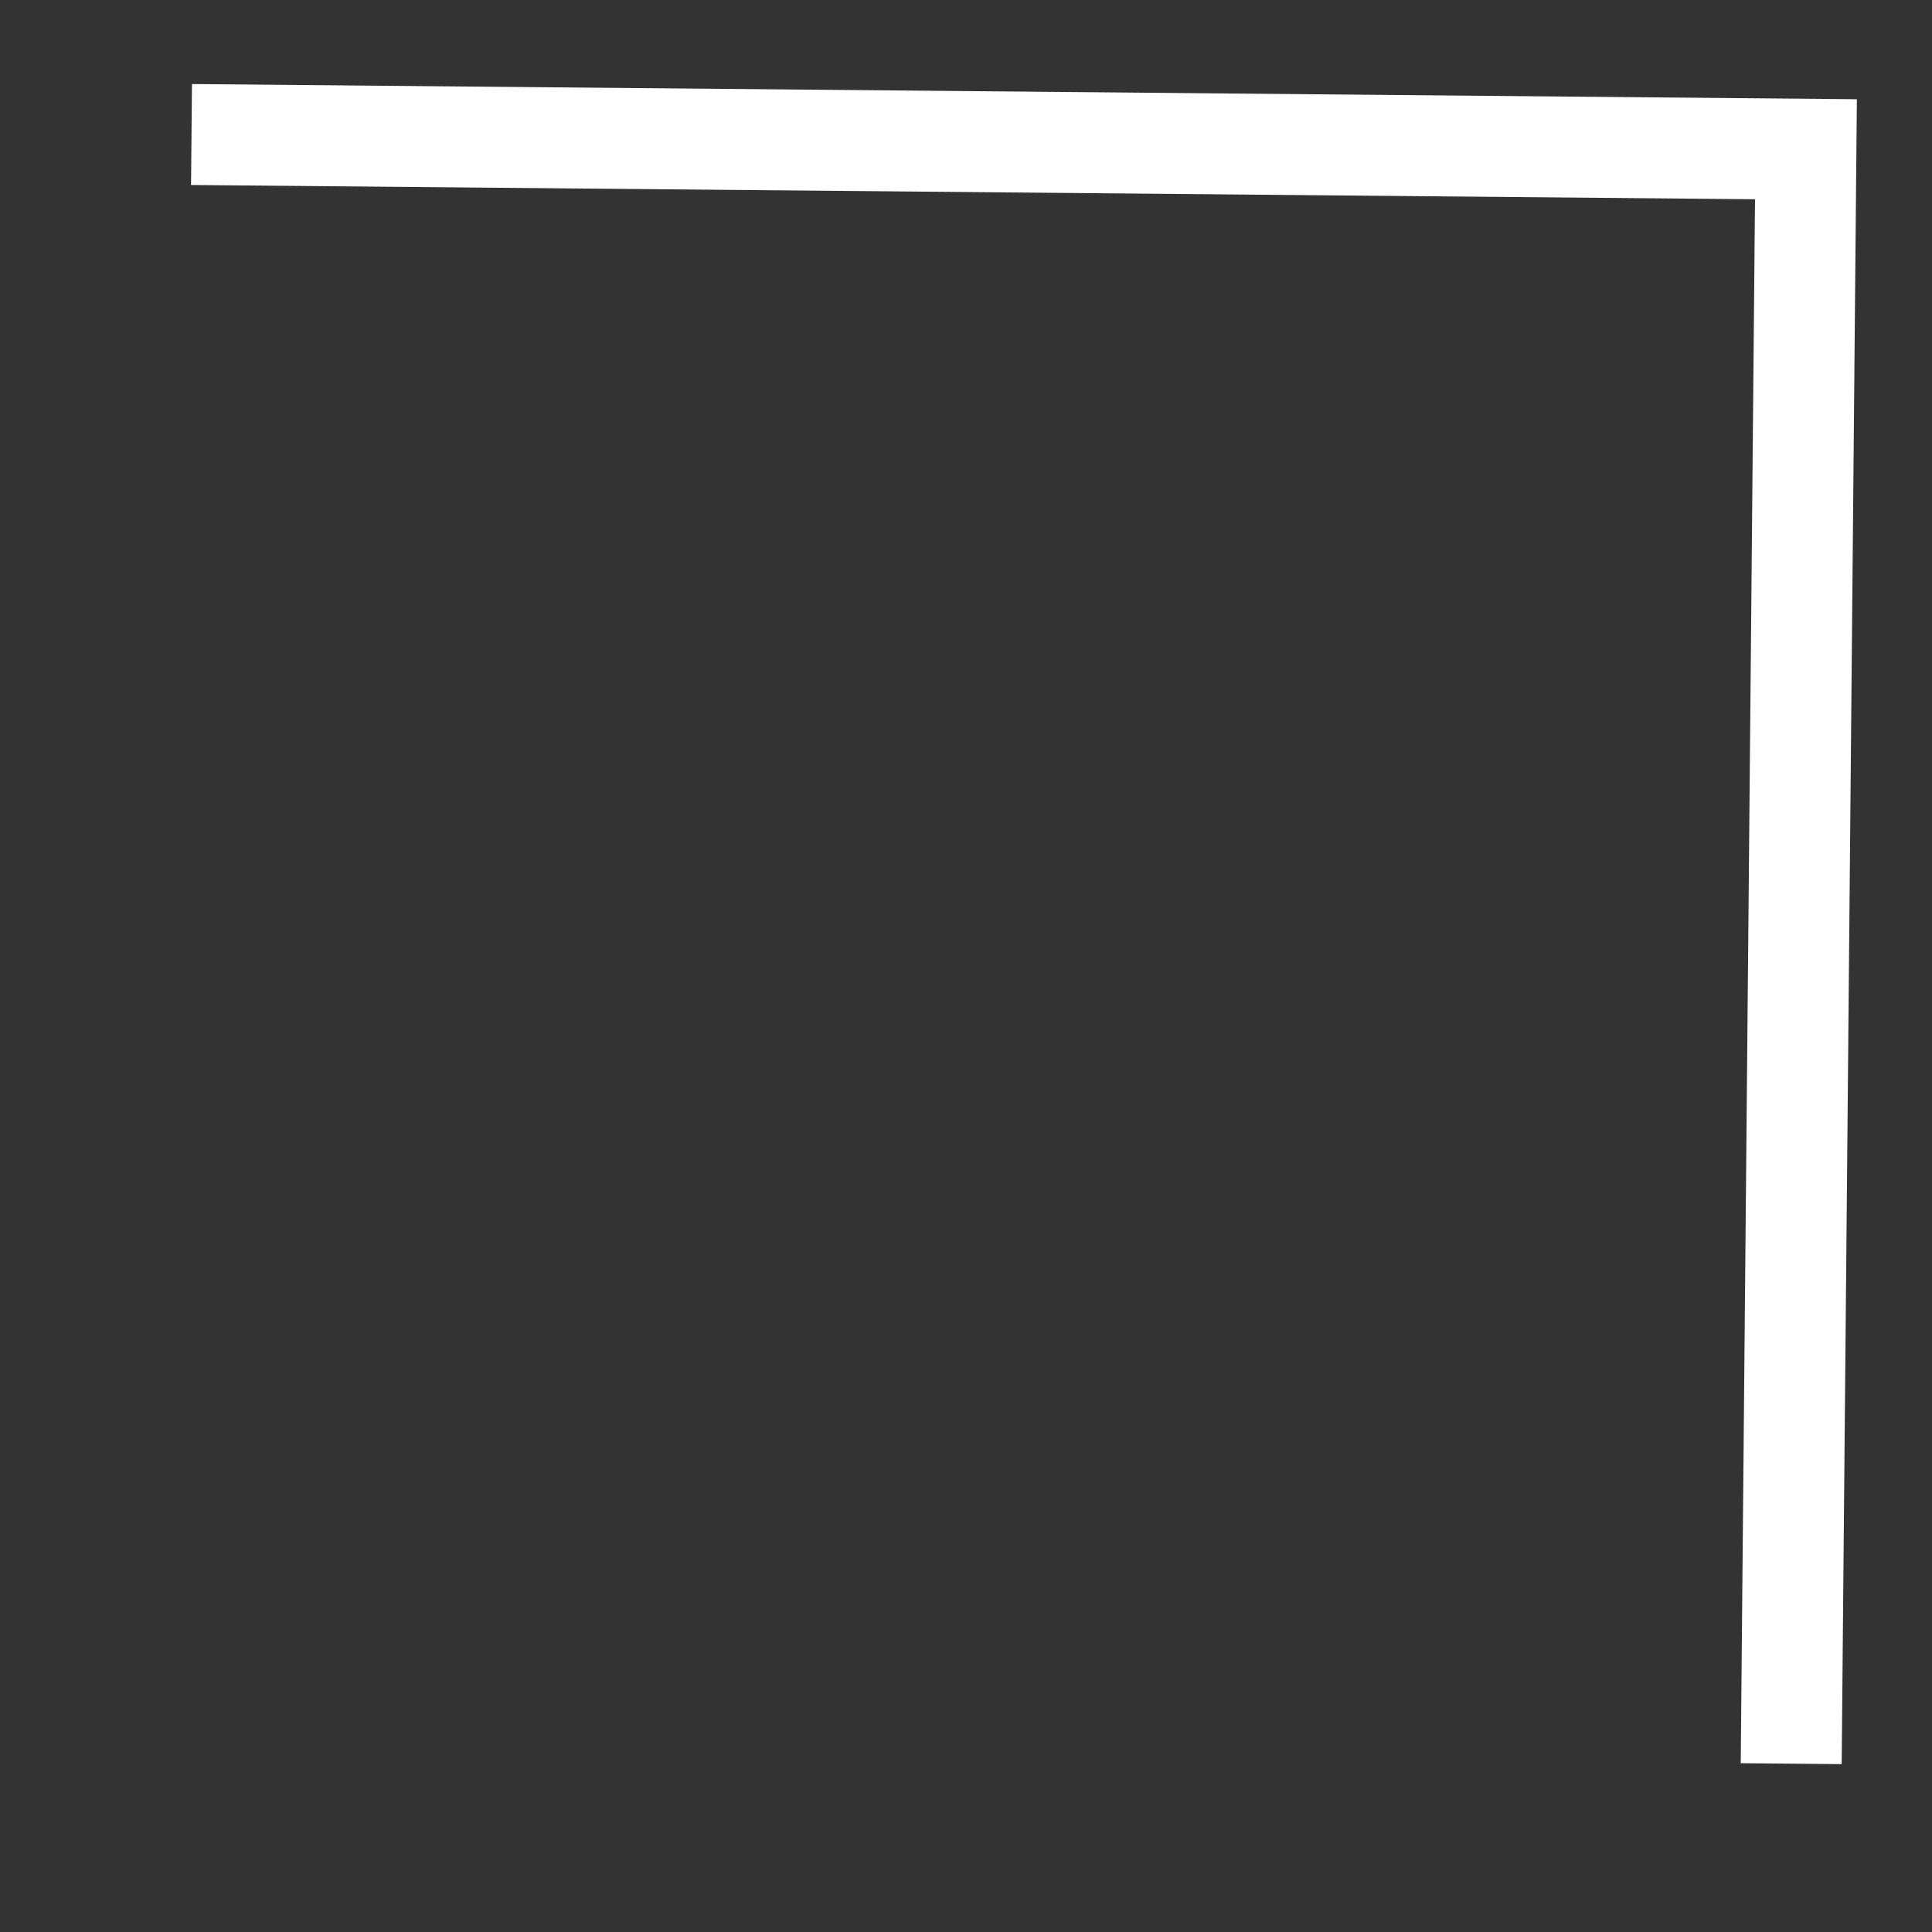 <svg width="8" height="8" viewBox="0 0 8 8" fill="none" xmlns="http://www.w3.org/2000/svg">
<rect x="0" y="0" width="8" height="8" fill="#333333" stroke="none"/>
<path d="M0.793 0.557L7.478 0.618L7.417 7.303" stroke="white" stroke-width="0.418"/>
</svg>
